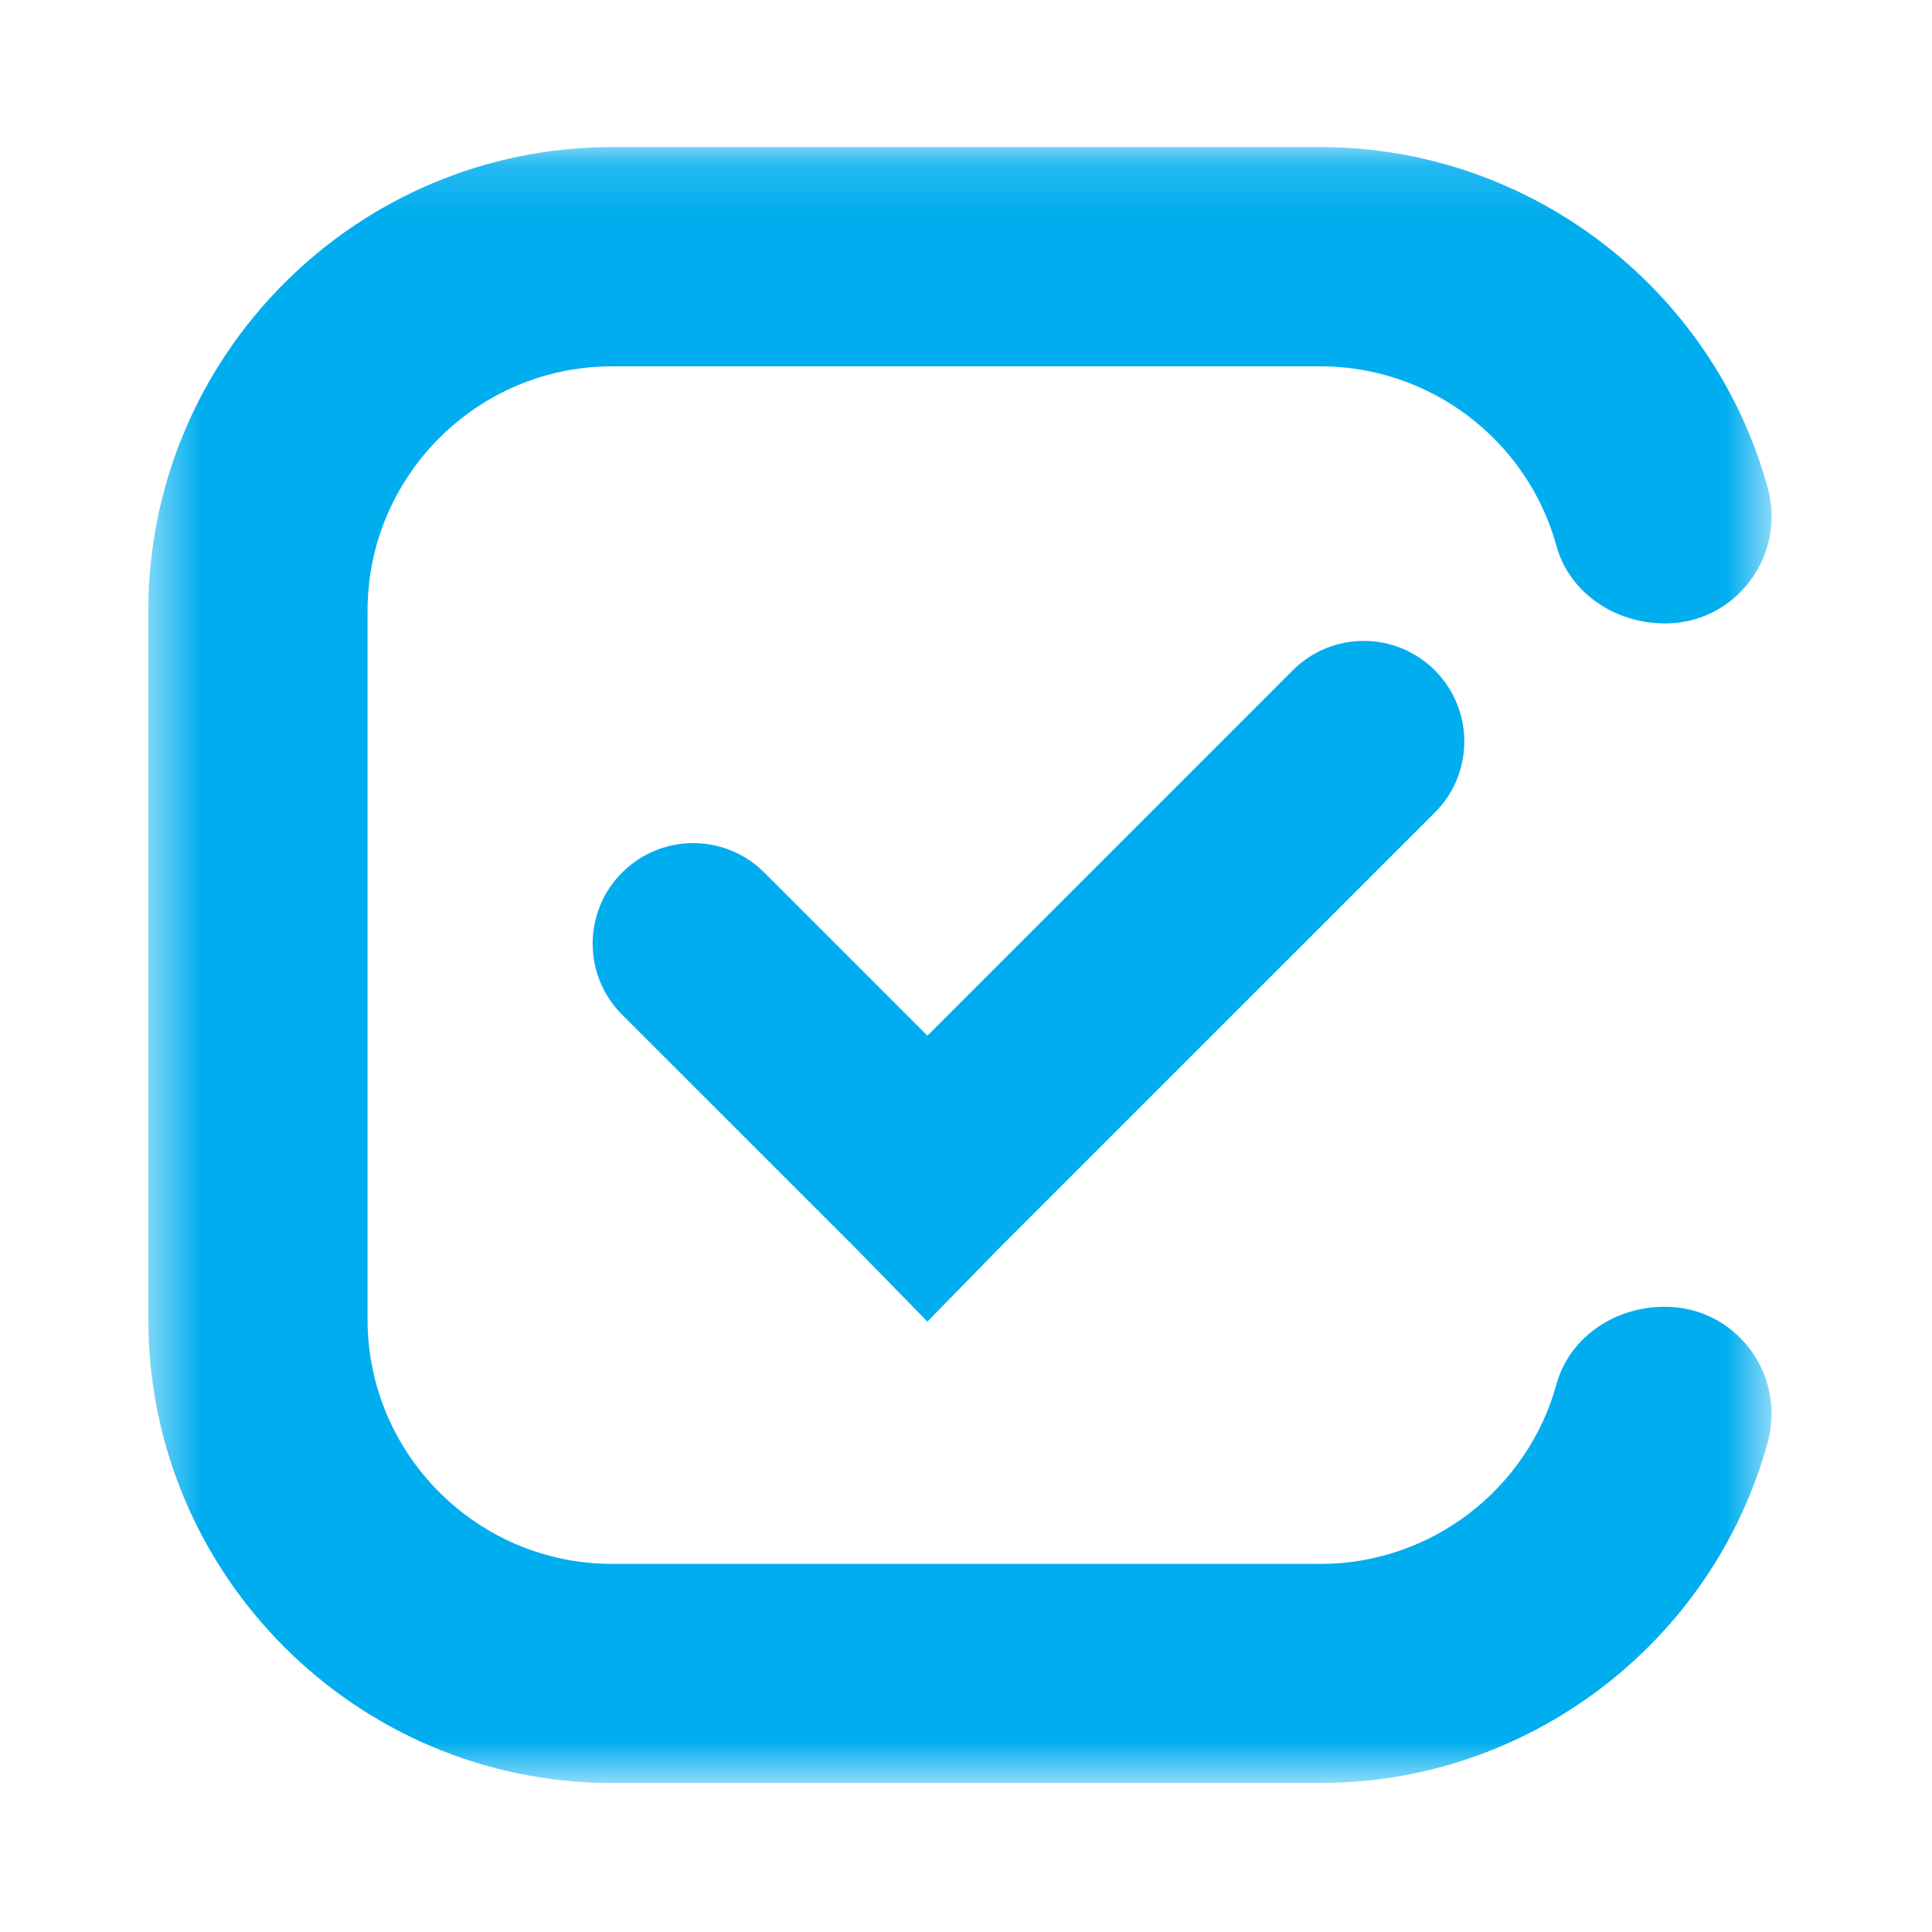 <?xml version="1.0" encoding="UTF-8"?>
<svg width="38px" height="38px" viewBox="0 0 38 38" version="1.1" xmlns="http://www.w3.org/2000/svg" xmlns:xlink="http://www.w3.org/1999/xlink">
    <!-- Generator: Sketch 51.2 (57519) - http://www.bohemiancoding.com/sketch -->
    <title>38x38_consent-edited-cliqz-light copy</title>
    <desc>Created with Sketch.</desc>
    <defs>
        <polygon id="path-1" points="0.475 0.143 32.403 0.143 32.403 32.319 0.475 32.319"></polygon>
    </defs>
    <g id="38x38_consent-edited-cliqz-light-copy" stroke="none" stroke-width="1" fill="none" fill-rule="evenodd">
        <g id="Group-5-Copy-10" transform="translate(2.442, 2.751)">
            <mask id="mask-2" fill="white">
                <use xlink:href="#path-1"></use>
            </mask>
            <g id="Clip-4"></g>
            <path d="M30.31,22.952 L30.296,22.952 C29.291,22.952 28.417,23.577 28.172,24.475 C27.598,26.557 25.69,28.009 23.533,28.009 L9.599,28.009 C6.945,28.009 4.787,25.851 4.787,23.197 L4.787,9.266 C4.787,6.612 6.945,4.454 9.599,4.454 L23.533,4.454 C25.69,4.454 27.598,5.906 28.172,7.986 C28.417,8.884 29.291,9.511 30.31,9.511 C30.967,9.511 31.572,9.209 31.97,8.686 C32.376,8.152 32.503,7.476 32.323,6.83 C31.233,2.894 27.617,0.142 23.533,0.142 L9.599,0.142 C4.568,0.142 0.475,4.235 0.475,9.266 L0.475,23.197 C0.475,28.227 4.568,32.319 9.599,32.319 L23.533,32.319 C27.617,32.319 31.233,29.569 32.323,25.632 C32.503,24.985 32.376,24.309 31.97,23.775 C31.572,23.252 30.967,22.952 30.31,22.952" id="Fill-3" fill="#00ADEF" mask="url(#mask-2)"></path>
            <path d="M22.968,10.45 L22.968,10.45 L15.799,17.62 L12.606,14.427 L12.606,14.427 C11.843,13.646 10.591,13.632 9.81,14.396 C9.805,14.401 9.8,14.406 9.794,14.411 L9.794,14.411 C9.022,15.183 9.022,16.435 9.794,17.207 C9.8,17.213 9.805,17.218 9.81,17.223 L9.81,17.223 L14.401,21.813 L15.799,23.243 L17.196,21.813 L25.764,13.246 L25.764,13.246 C26.545,12.483 26.559,11.231 25.795,10.45 C25.79,10.445 25.785,10.44 25.78,10.434 L25.78,10.434 C25.008,9.662 23.756,9.662 22.984,10.434 C22.978,10.44 22.973,10.445 22.968,10.45 Z" id="Shape-Copy-11" fill="#00ADEF" fill-rule="nonzero" mask="url(#mask-2)"></path>
        </g>
    </g>
</svg>